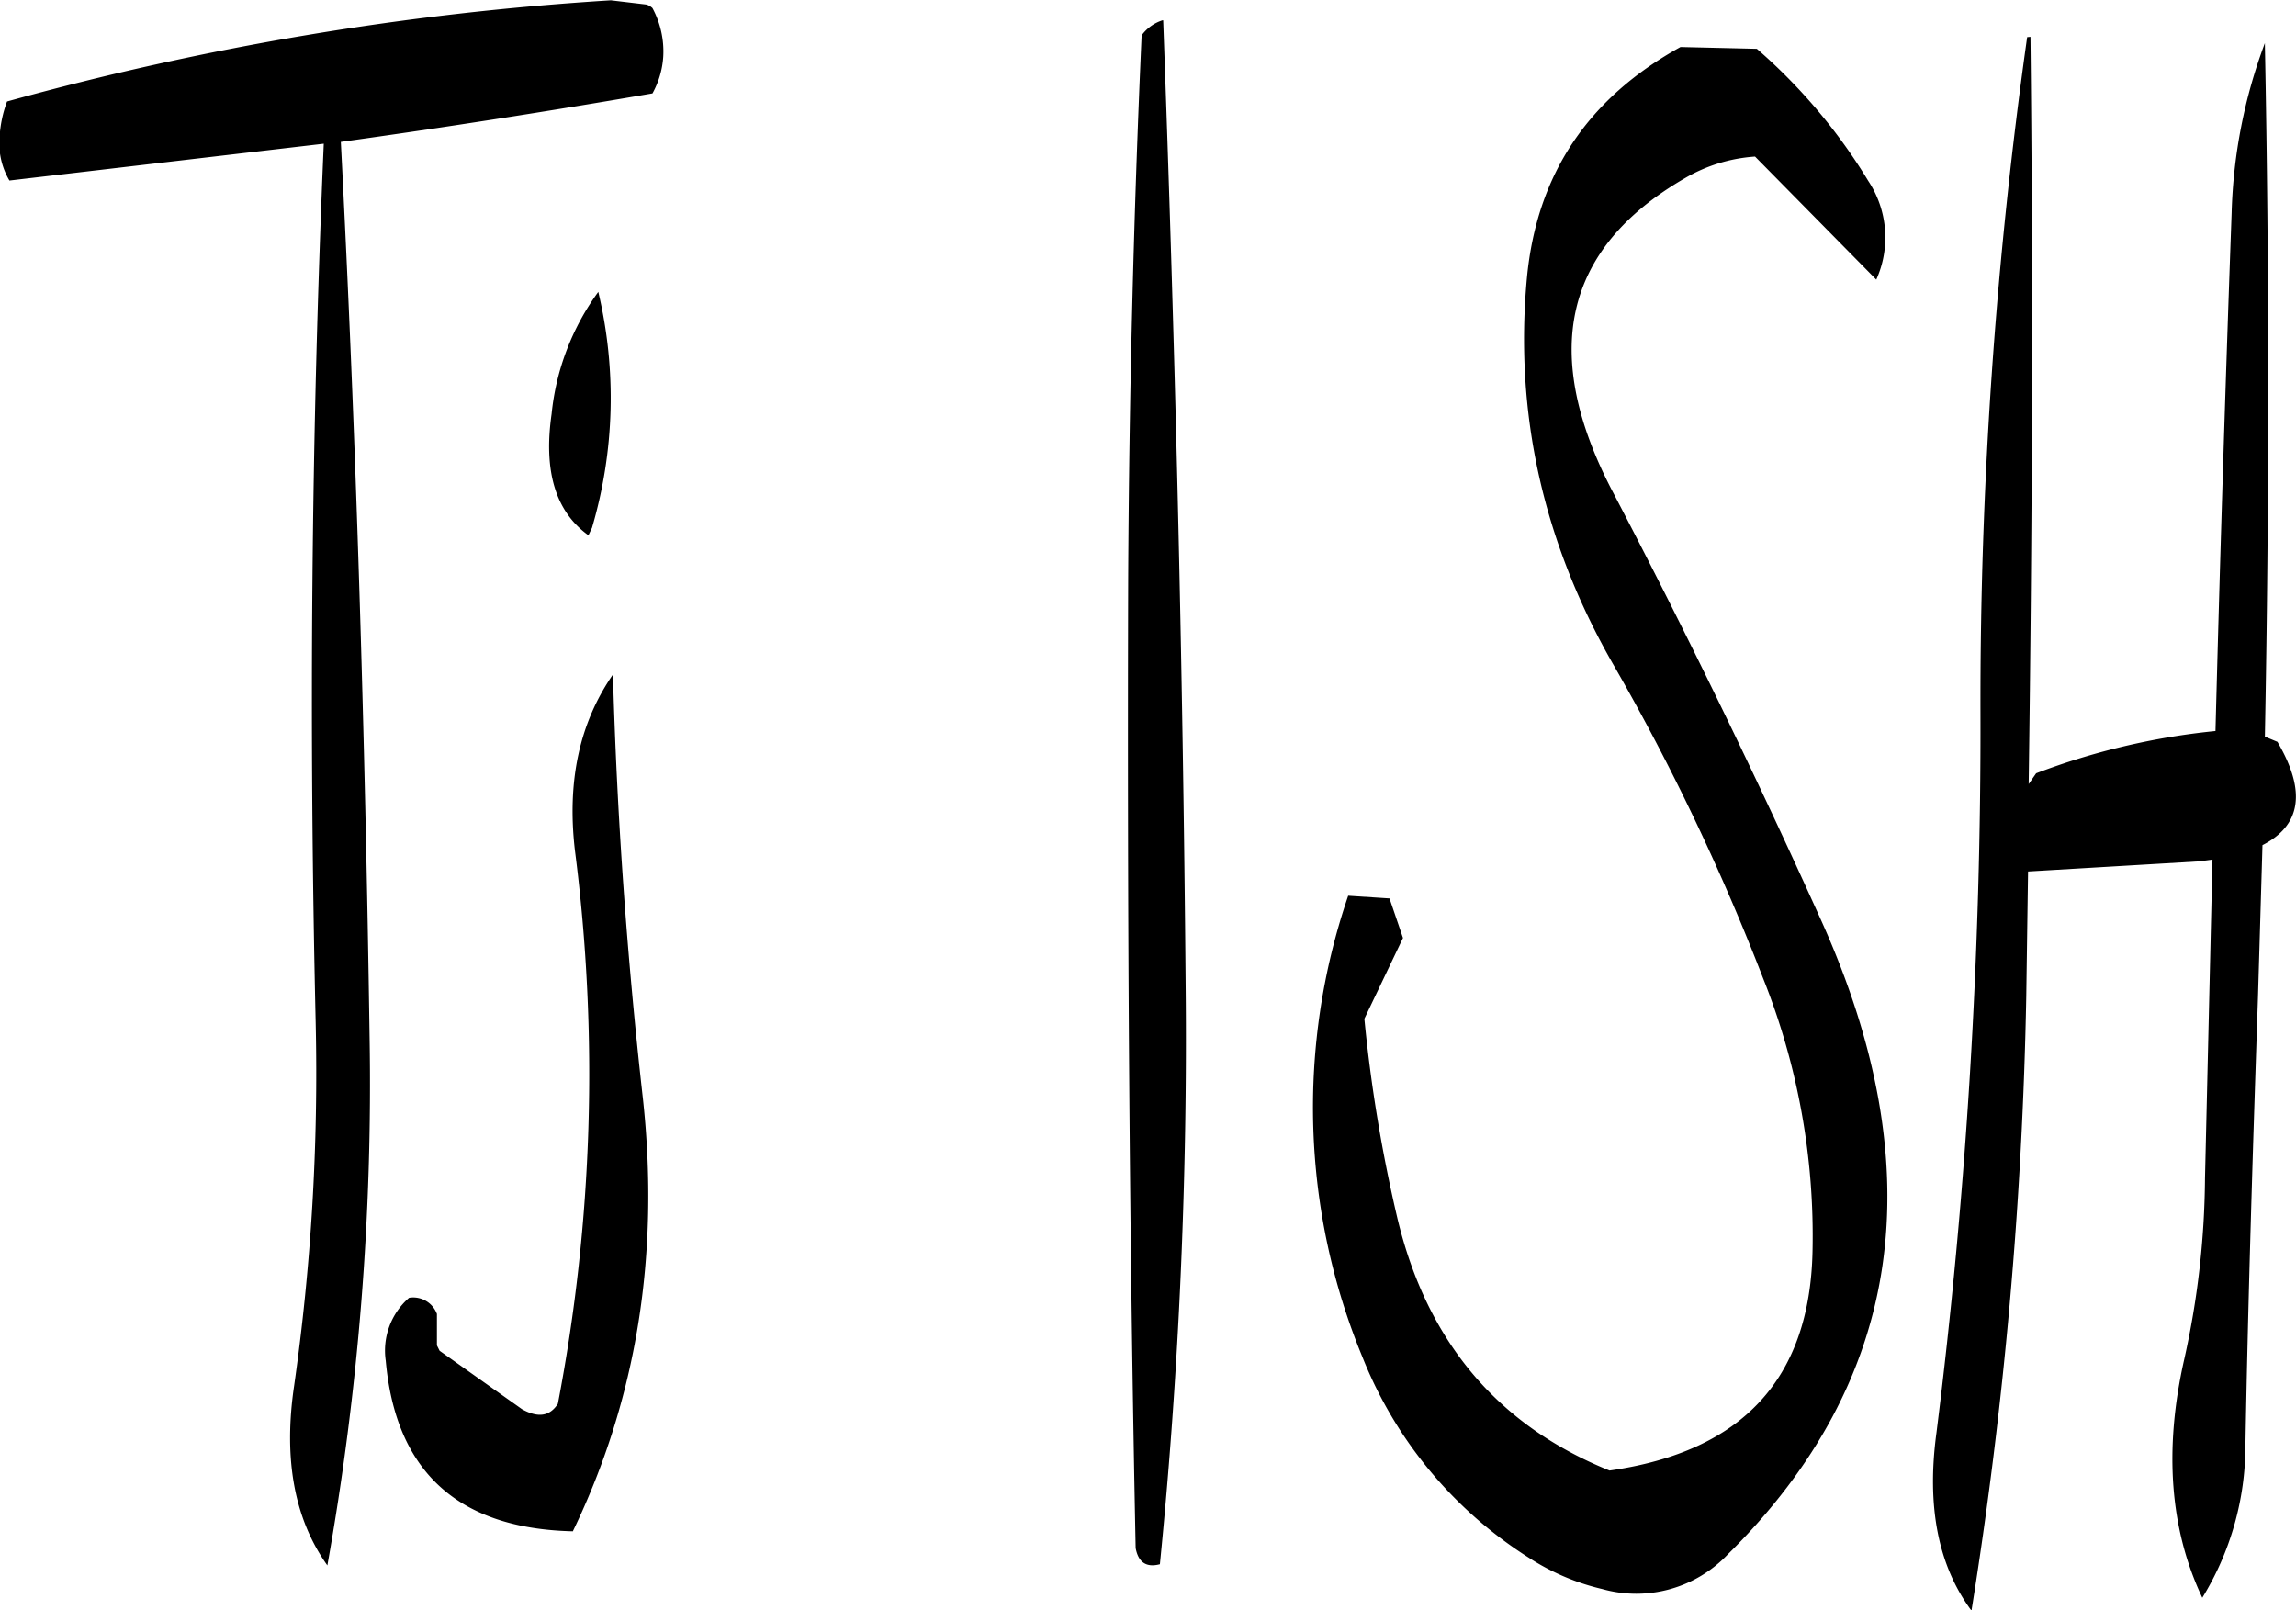 <svg id="Layer_1" data-name="Layer 1" xmlns="http://www.w3.org/2000/svg" viewBox="0 0 306.78 215.16"><defs><style>.cls-1{fill-rule:evenodd;}</style></defs><path class="cls-1" d="M227.88,304.92a234.07,234.07,0,0,1-2.28,73.92c-1.08,1.68-2.64,1.92-4.8.72l-11-7.8-.36-.72v-4.2a3.38,3.38,0,0,0-3.72-2.16,9.35,9.35,0,0,0-3.12,8.4c1.32,14.76,9.6,22.44,25,22.8q12.78-26.46,9.36-57.84c-2.16-19.2-3.48-38-4-56.64C228.48,287.88,226.8,295.68,227.88,304.92ZM231,230.28a33.31,33.31,0,0,0-6.24,16.32c-1.08,7.56.48,13,4.92,16.2l.48-1A61.34,61.34,0,0,0,231,230.28ZM303.6,196q-1.62,36.18-1.8,73c-.12,43.08.12,86.16,1,129.12q.54,2.88,3.24,2.16A709.19,709.19,0,0,0,309.48,323c-.36-43.56-1.44-86.64-3-129h-.12A5.53,5.53,0,0,0,303.6,196Zm-70.92-4.68A393.3,393.3,0,0,0,152,204.84a16.25,16.25,0,0,0-1,4.8,9.74,9.74,0,0,0,1.32,5.76l42-4.92c-1.68,38.76-2,78-1.08,117.48a296.43,296.43,0,0,1-2.88,48.48c-1.44,9.72,0,17.76,4.44,24a366,366,0,0,0,5.64-70.68c-.6-40.44-1.8-80.28-3.84-119.52,13.8-1.92,27.72-4.08,41.64-6.48a11.69,11.69,0,0,0,1.44-4.92,12.23,12.23,0,0,0-1.44-6.48,1.93,1.93,0,0,0-.84-.48Zm189.24,4.92a633.67,633.67,0,0,0-6.24,90.12,755.47,755.47,0,0,1-5.88,96.36q-2,14.76,4.68,23.76a587.88,587.88,0,0,0,7.32-82.08l.24-16.8v.12L445,306.36l1.68-.24-1,42.6a114.29,114.29,0,0,1-2.76,24.12c-2.76,12.12-1.92,22.8,2.4,31.92a38.81,38.81,0,0,0,5.76-20.28c.36-19.92,1-40,1.68-60l.6-20.28c5.16-2.64,5.88-7.2,2-13.8l-1.44-.6h-.24q.9-47,0-92.76a69.91,69.91,0,0,0-4.44,22.68c-.84,23.16-1.56,46.2-2.16,69.24H447a93.42,93.42,0,0,0-23.88,5.64l-1,1.44c.48-33.72.6-67.08.24-99.84Zm-46.32,1.32c-12.36,6.84-19.2,17-20.52,30.84-1.68,18.12,2.16,35.4,11.64,51.84A303.07,303.07,0,0,1,386.64,322a92.73,92.73,0,0,1,6.6,36.48c-.36,17-9.36,26.76-27.12,29.28-14.88-6-24.36-17.16-28.32-33.6a200.76,200.76,0,0,1-4.44-26.76l5.16-10.8-1.8-5.28-5.52-.36a87.42,87.42,0,0,0,1.92,61.68,56.36,56.36,0,0,0,22.2,26.76,30.88,30.88,0,0,0,9.84,4.2,16.83,16.83,0,0,0,16.8-4.68c23.4-23.16,27.48-51.36,12.36-84.84q-13-28.8-27.6-56.76c-10-18.84-6.72-32.88,9.48-42.24a21.35,21.35,0,0,1,9.36-2.88l16.2,16.44a13.69,13.69,0,0,0-1.08-13.2,74.54,74.54,0,0,0-14.88-17.64Z" transform="translate(-151.06 -191.28)"/></svg>